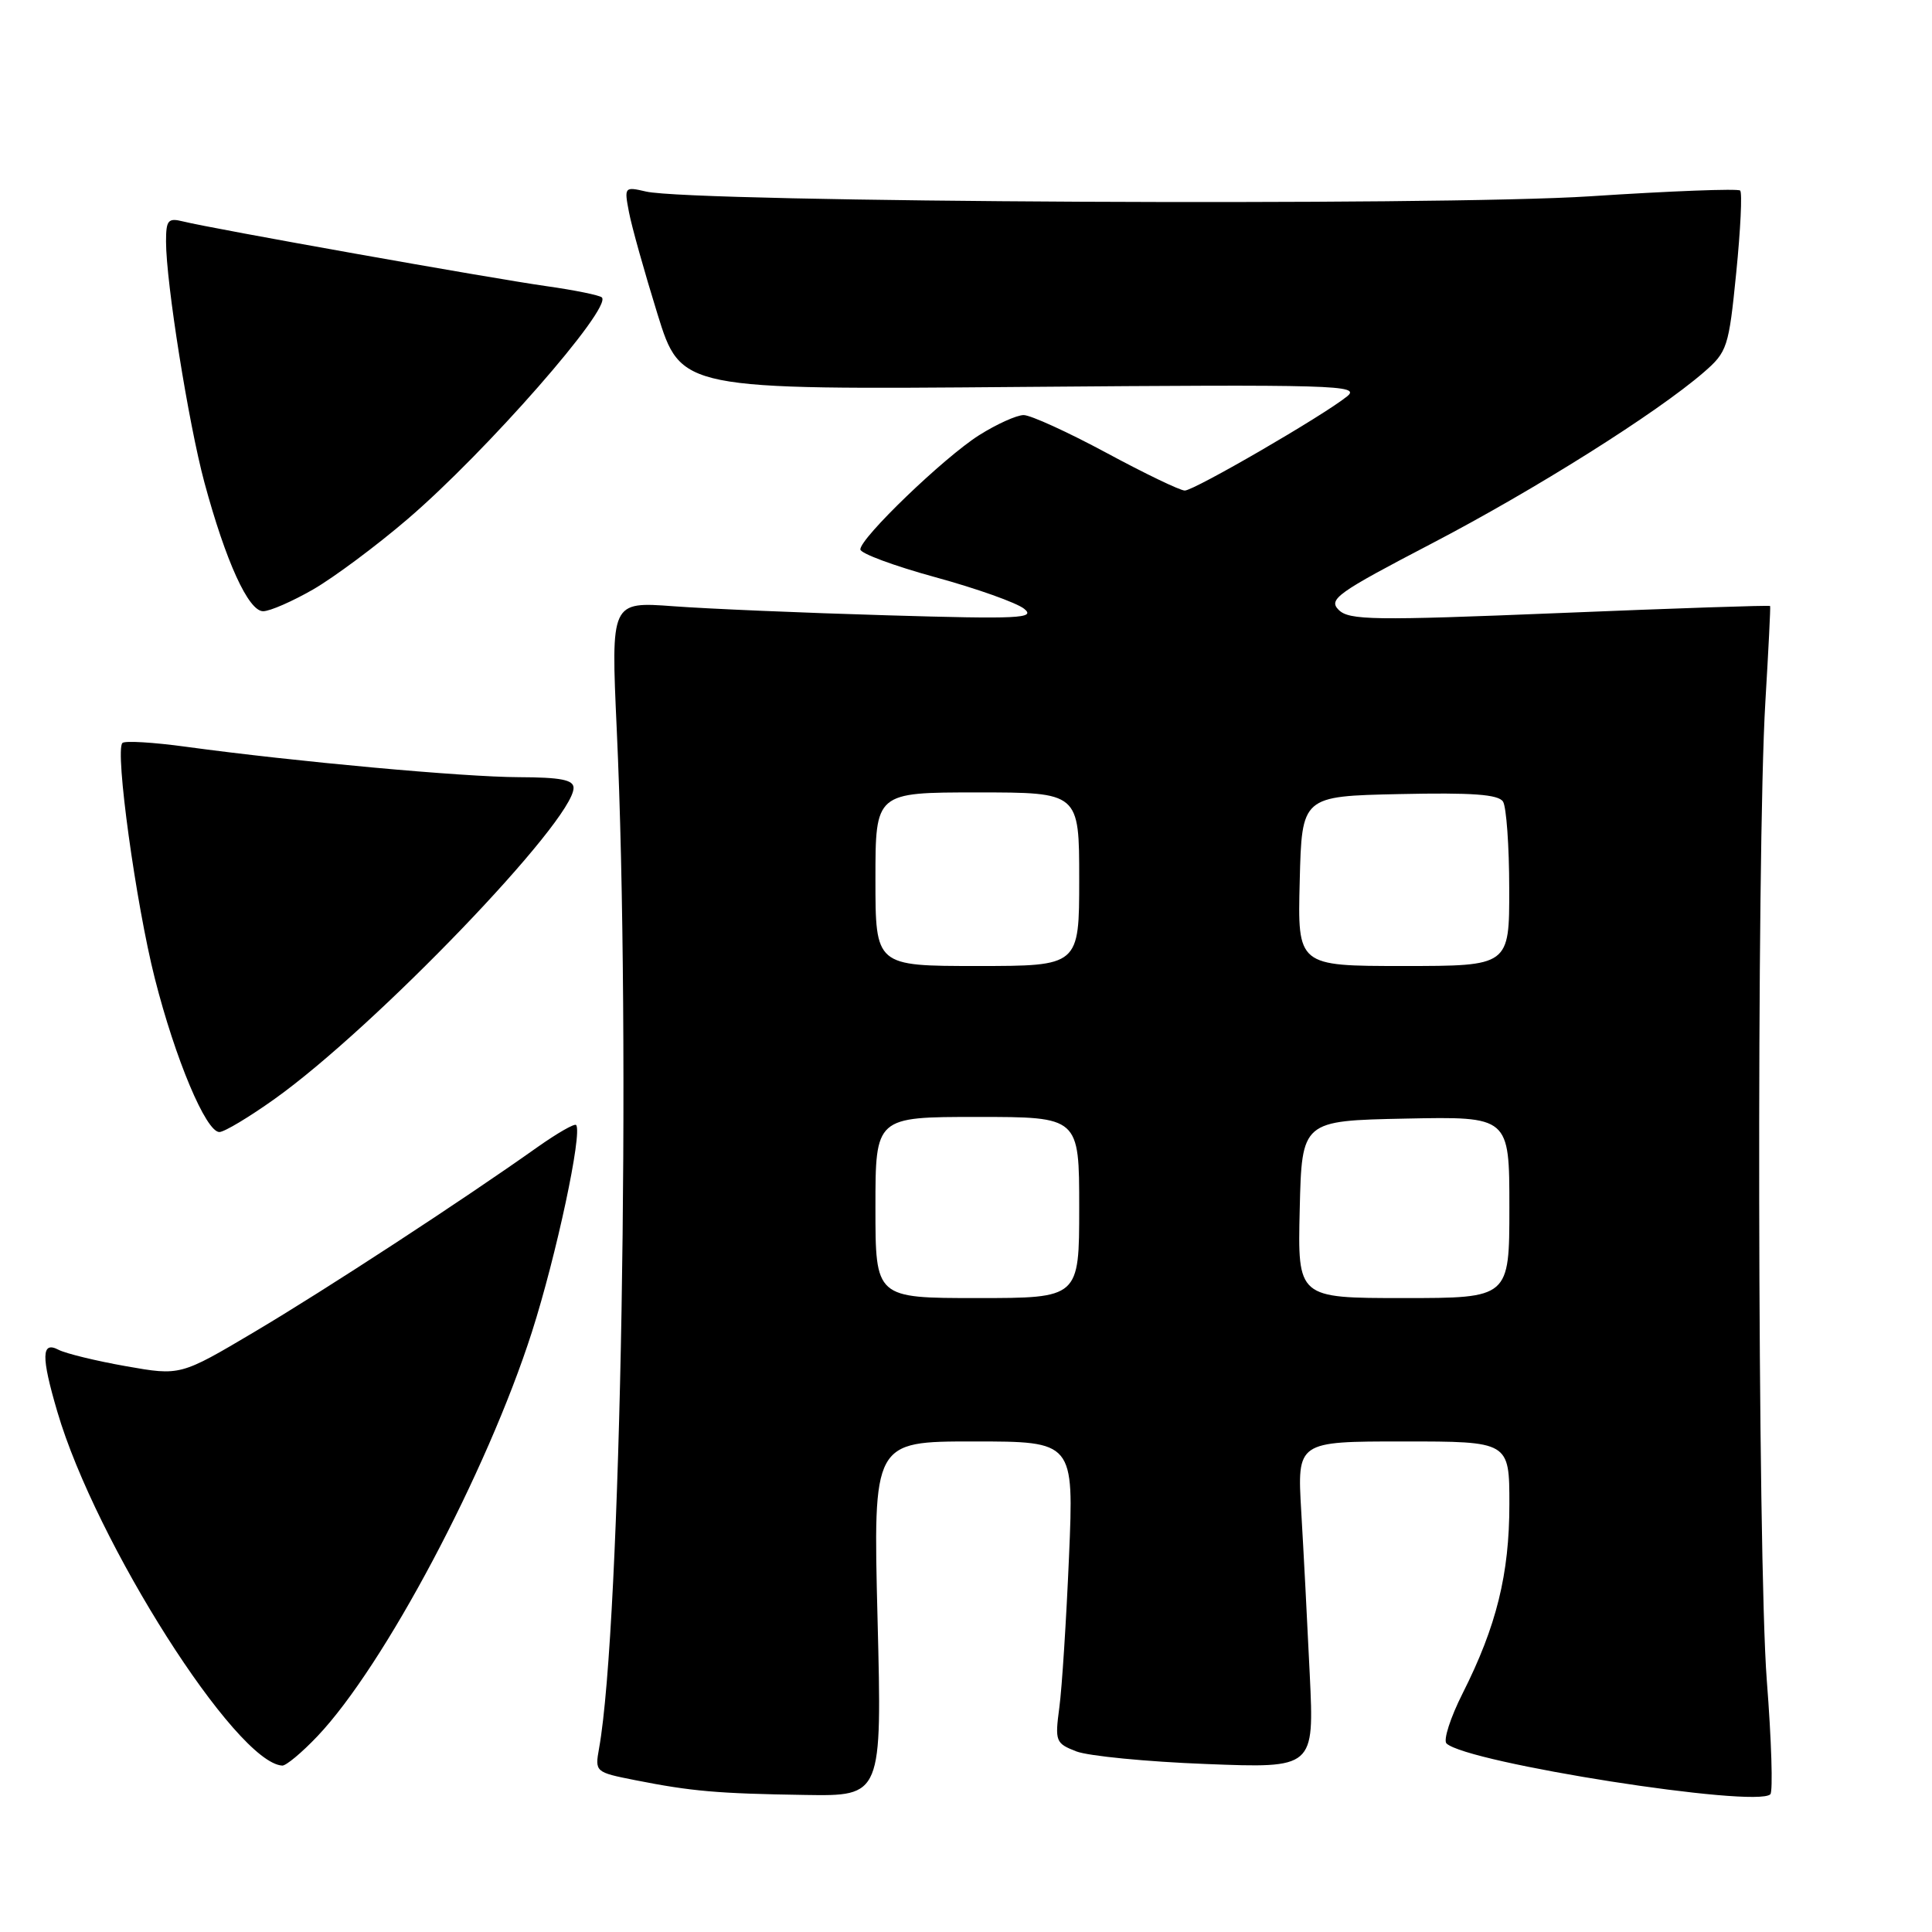 <?xml version="1.0" encoding="UTF-8" standalone="no"?>
<!DOCTYPE svg PUBLIC "-//W3C//DTD SVG 1.1//EN" "http://www.w3.org/Graphics/SVG/1.1/DTD/svg11.dtd" >
<svg xmlns="http://www.w3.org/2000/svg" xmlns:xlink="http://www.w3.org/1999/xlink" version="1.1" viewBox="0 0 256 256">
 <g >
 <path fill="currentColor"
d=" M 116.28 214.50 C 115.69 191.00 115.69 191.00 128.99 191.00 C 142.30 191.00 142.30 191.00 141.65 206.25 C 141.29 214.64 140.72 223.63 140.37 226.23 C 139.77 230.74 139.87 231.00 142.62 232.07 C 144.21 232.68 151.94 233.44 159.82 233.74 C 174.14 234.30 174.14 234.30 173.55 221.90 C 173.23 215.08 172.72 205.34 172.42 200.25 C 171.88 191.00 171.88 191.00 185.94 191.00 C 200.00 191.00 200.00 191.00 200.00 199.32 C 200.00 208.58 198.29 215.49 193.81 224.37 C 192.18 227.60 191.22 230.59 191.67 231.02 C 194.44 233.61 232.72 239.61 234.58 237.75 C 234.94 237.40 234.73 230.60 234.11 222.66 C 232.87 206.51 232.73 112.68 233.92 93.00 C 234.33 86.12 234.62 80.41 234.55 80.30 C 234.48 80.18 221.94 80.60 206.68 81.23 C 181.96 82.24 178.76 82.19 177.38 80.81 C 175.98 79.41 177.17 78.56 189.67 72.04 C 203.40 64.88 219.51 54.74 225.76 49.33 C 228.88 46.62 229.07 46.04 230.06 36.13 C 230.63 30.43 230.87 25.53 230.58 25.25 C 230.30 24.97 221.35 25.31 210.69 26.01 C 190.78 27.32 91.82 26.83 85.60 25.38 C 82.75 24.72 82.70 24.77 83.34 28.10 C 83.69 29.97 85.39 36.03 87.11 41.58 C 90.23 51.65 90.23 51.65 135.36 51.27 C 177.08 50.93 180.35 51.02 178.50 52.52 C 175.35 55.07 158.23 65.00 156.99 65.00 C 156.37 65.00 151.70 62.75 146.60 60.00 C 141.49 57.25 136.56 55.00 135.64 55.00 C 134.72 55.00 132.06 56.20 129.73 57.67 C 125.10 60.60 114.00 71.27 114.00 72.80 C 114.00 73.33 118.48 74.99 123.96 76.49 C 129.44 77.99 134.72 79.87 135.71 80.67 C 137.28 81.94 135.06 82.05 117.50 81.53 C 106.50 81.21 93.78 80.67 89.22 80.33 C 80.95 79.72 80.95 79.72 81.72 96.61 C 83.63 138.07 82.29 215.55 79.38 231.66 C 78.82 234.79 78.86 234.83 84.16 235.88 C 91.64 237.36 95.06 237.66 106.69 237.84 C 116.87 238.00 116.87 238.00 116.28 214.50 Z  M 42.06 230.06 C 50.89 220.77 64.52 195.10 70.48 176.50 C 73.72 166.37 77.20 150.09 76.34 149.07 C 76.13 148.83 73.84 150.15 71.23 151.99 C 61.27 159.06 43.10 170.92 33.70 176.49 C 23.90 182.30 23.90 182.30 16.70 181.03 C 12.74 180.33 8.71 179.35 7.75 178.85 C 5.48 177.66 5.44 179.74 7.60 187.07 C 12.69 204.40 31.25 233.59 37.40 233.95 C 37.90 233.98 40.00 232.23 42.06 230.06 Z  M 36.41 145.60 C 49.71 136.11 76.00 108.75 76.00 104.40 C 76.00 103.33 74.29 103.00 68.75 102.98 C 61.43 102.96 39.10 100.92 24.65 98.95 C 20.33 98.36 16.53 98.13 16.22 98.45 C 15.21 99.46 18.01 119.77 20.51 129.63 C 23.22 140.32 27.29 150.00 29.07 150.00 C 29.72 150.00 33.02 148.02 36.41 145.60 Z  M 41.50 78.10 C 44.25 76.51 49.88 72.32 54.00 68.79 C 64.42 59.87 81.13 40.80 79.75 39.41 C 79.45 39.12 76.13 38.44 72.36 37.91 C 65.07 36.88 28.04 30.29 24.25 29.34 C 22.27 28.85 22.00 29.16 22.00 32.01 C 22.00 37.43 24.97 56.06 27.08 63.91 C 29.91 74.39 32.92 81.00 34.87 80.99 C 35.77 80.99 38.75 79.68 41.50 78.10 Z  M 116.00 160.00 C 116.00 148.00 116.00 148.00 129.50 148.00 C 143.00 148.00 143.00 148.00 143.00 160.00 C 143.00 172.00 143.00 172.00 129.50 172.00 C 116.00 172.00 116.00 172.00 116.00 160.00 Z  M 172.22 160.25 C 172.50 148.50 172.50 148.50 186.25 148.22 C 200.00 147.94 200.00 147.94 200.00 159.97 C 200.00 172.00 200.00 172.00 185.97 172.00 C 171.94 172.00 171.94 172.00 172.22 160.25 Z  M 116.00 116.50 C 116.00 105.00 116.00 105.00 129.50 105.00 C 143.00 105.00 143.00 105.00 143.00 116.50 C 143.00 128.00 143.00 128.00 129.50 128.00 C 116.00 128.00 116.00 128.00 116.00 116.50 Z  M 172.22 116.75 C 172.50 105.50 172.50 105.50 185.42 105.22 C 195.09 105.01 198.55 105.26 199.16 106.22 C 199.60 106.92 199.98 112.11 199.98 117.75 C 200.00 128.00 200.00 128.00 185.97 128.00 C 171.93 128.00 171.93 128.00 172.22 116.75 Z "/>
</g>
</svg>